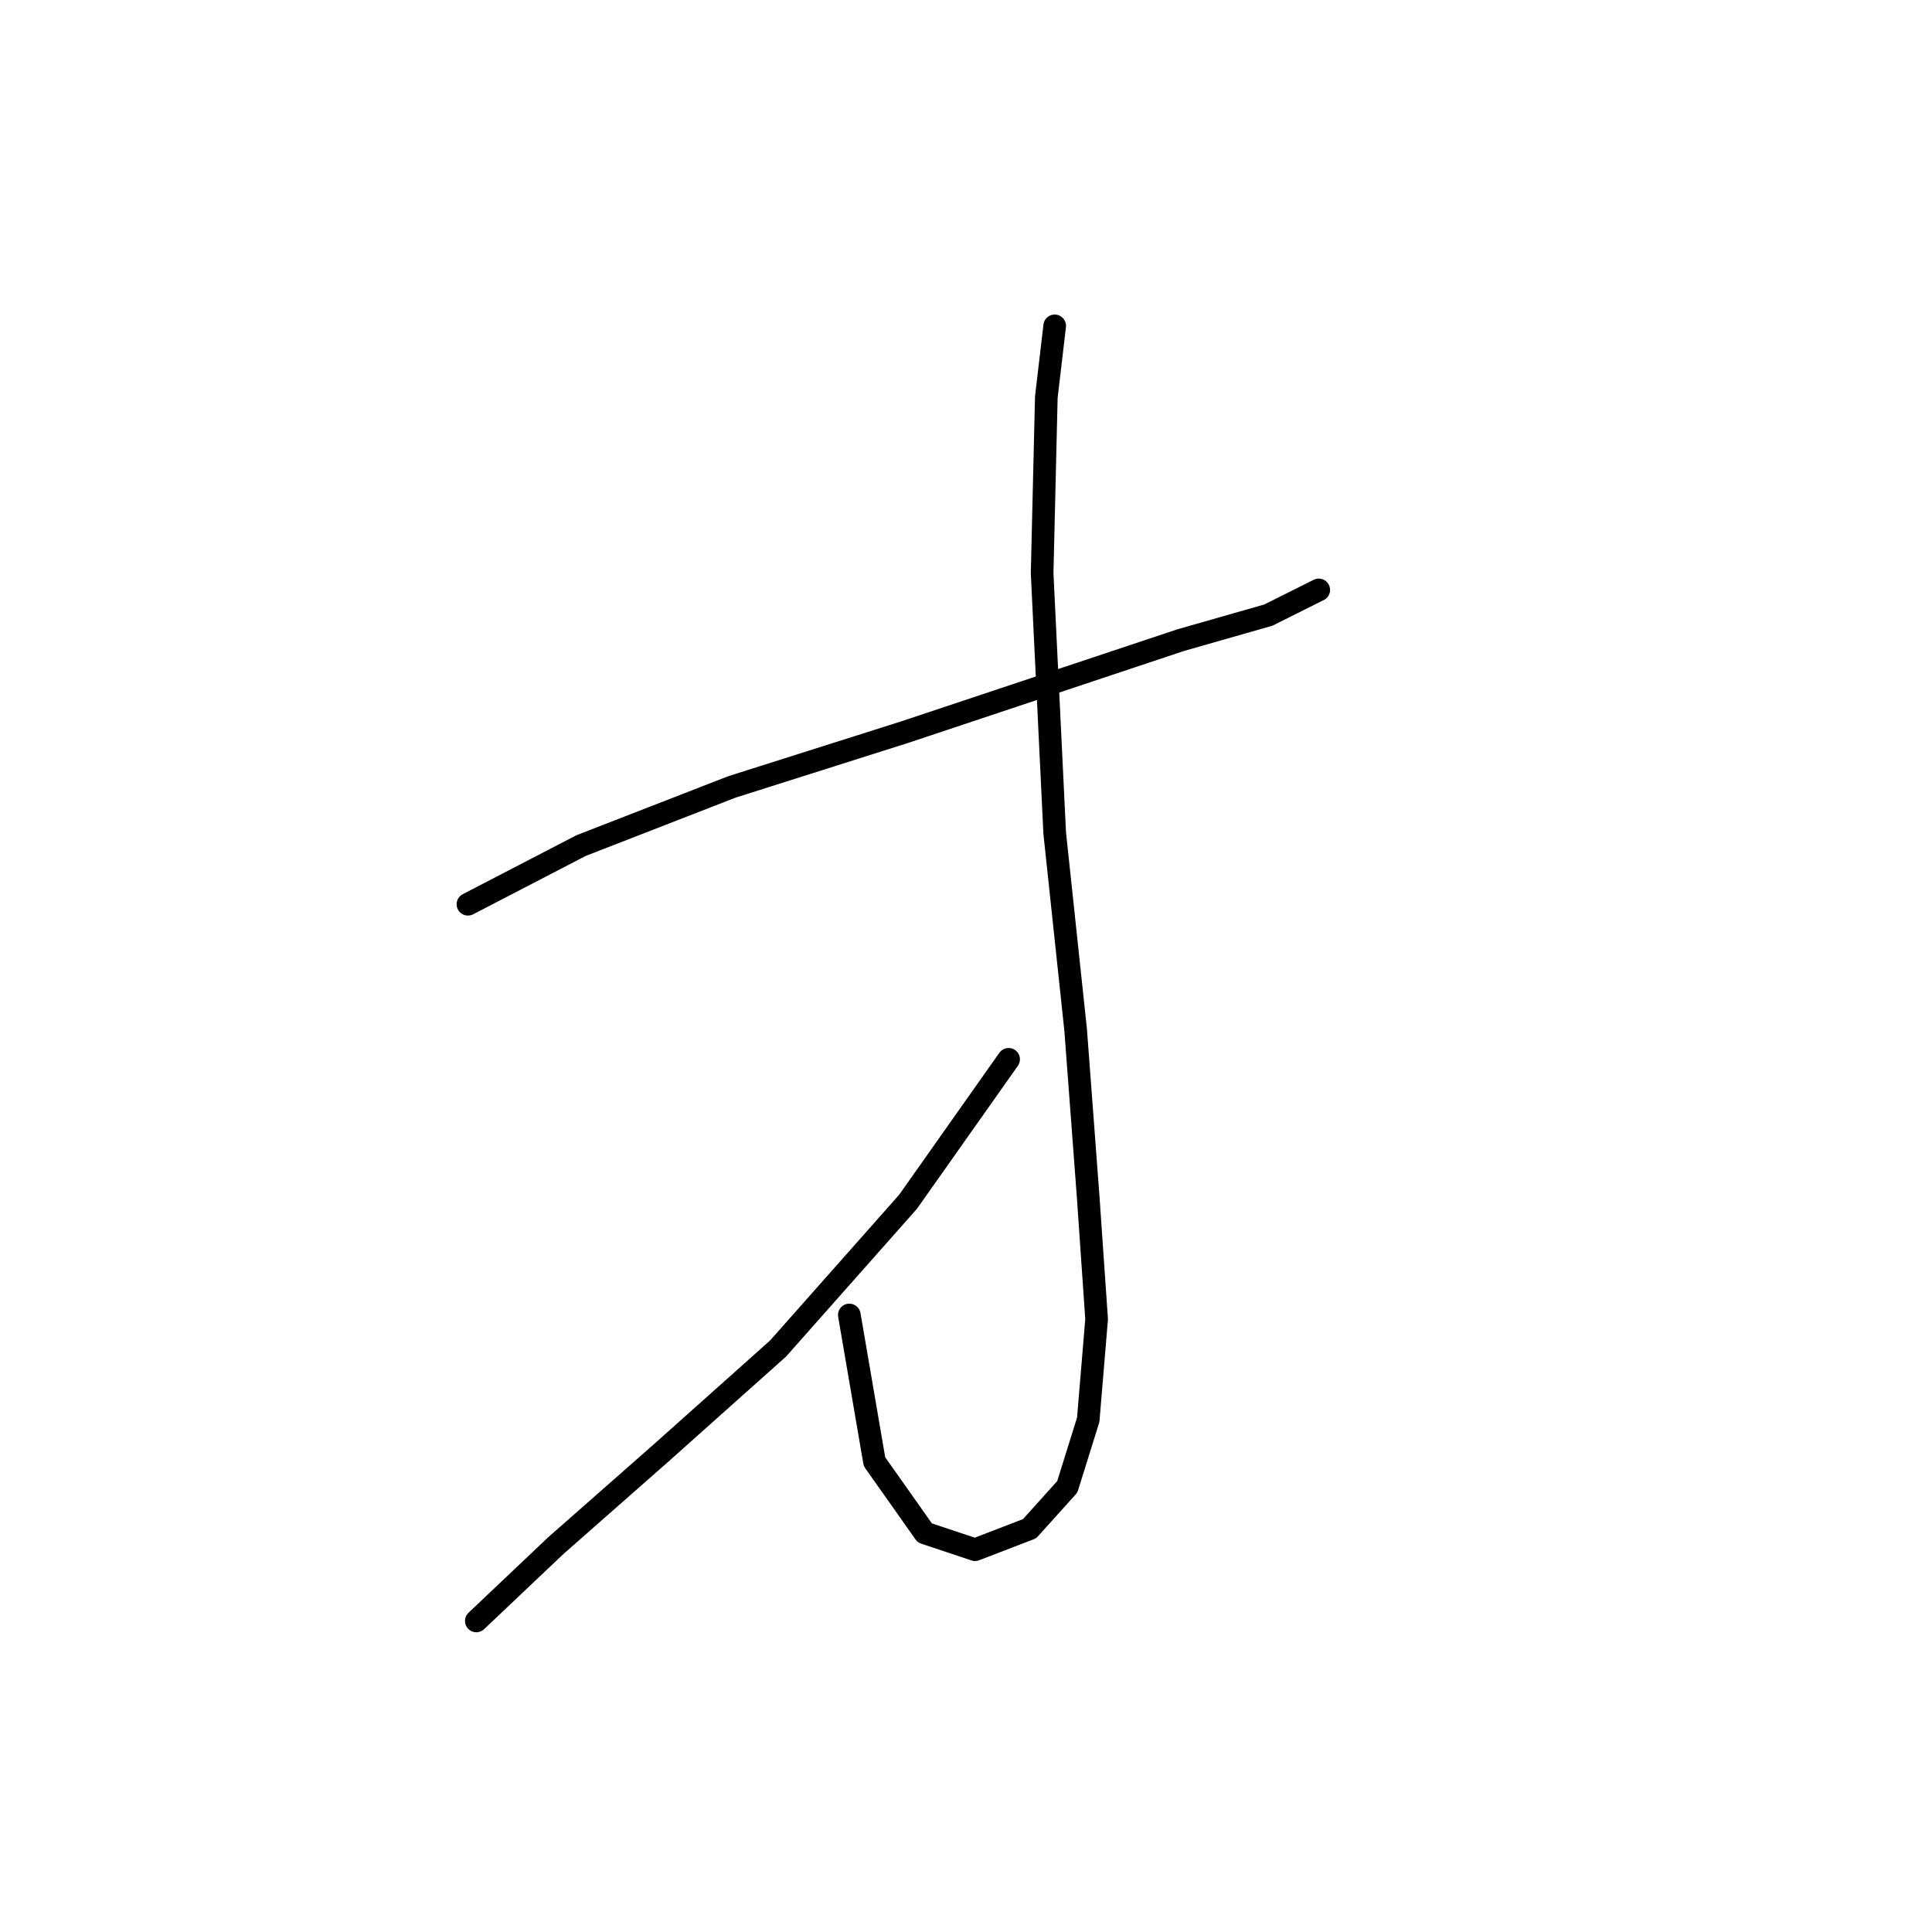 <?xml version="1.0" standalone="no"?>
    <svg width="256" height="256" xmlns="http://www.w3.org/2000/svg" version="1.1">
    <polyline stroke="black" stroke-width="3" stroke-linecap="round" fill="transparent" stroke-linejoin="round" points="62.004 119.818 76.999 112.043 96.991 104.268 119.761 97.049 141.42 89.829 156.414 84.831 168.076 81.499 174.741 78.167 174.741 78.167 " />
        <polyline stroke="black" stroke-width="3" stroke-linecap="round" fill="transparent" stroke-linejoin="round" points="139.753 43.179 138.643 52.62 138.087 75.945 139.753 110.377 142.53 136.479 144.196 158.693 145.307 174.798 144.196 188.126 141.42 197.012 136.421 202.565 129.202 205.342 122.538 203.121 115.873 193.68 112.541 174.243 112.541 174.243 " />
        <polyline stroke="black" stroke-width="3" stroke-linecap="round" fill="transparent" stroke-linejoin="round" points="133.645 140.366 120.316 159.248 103.1 178.685 87.55 192.569 73.667 204.787 63.115 214.783 63.115 214.783 " />
        </svg>